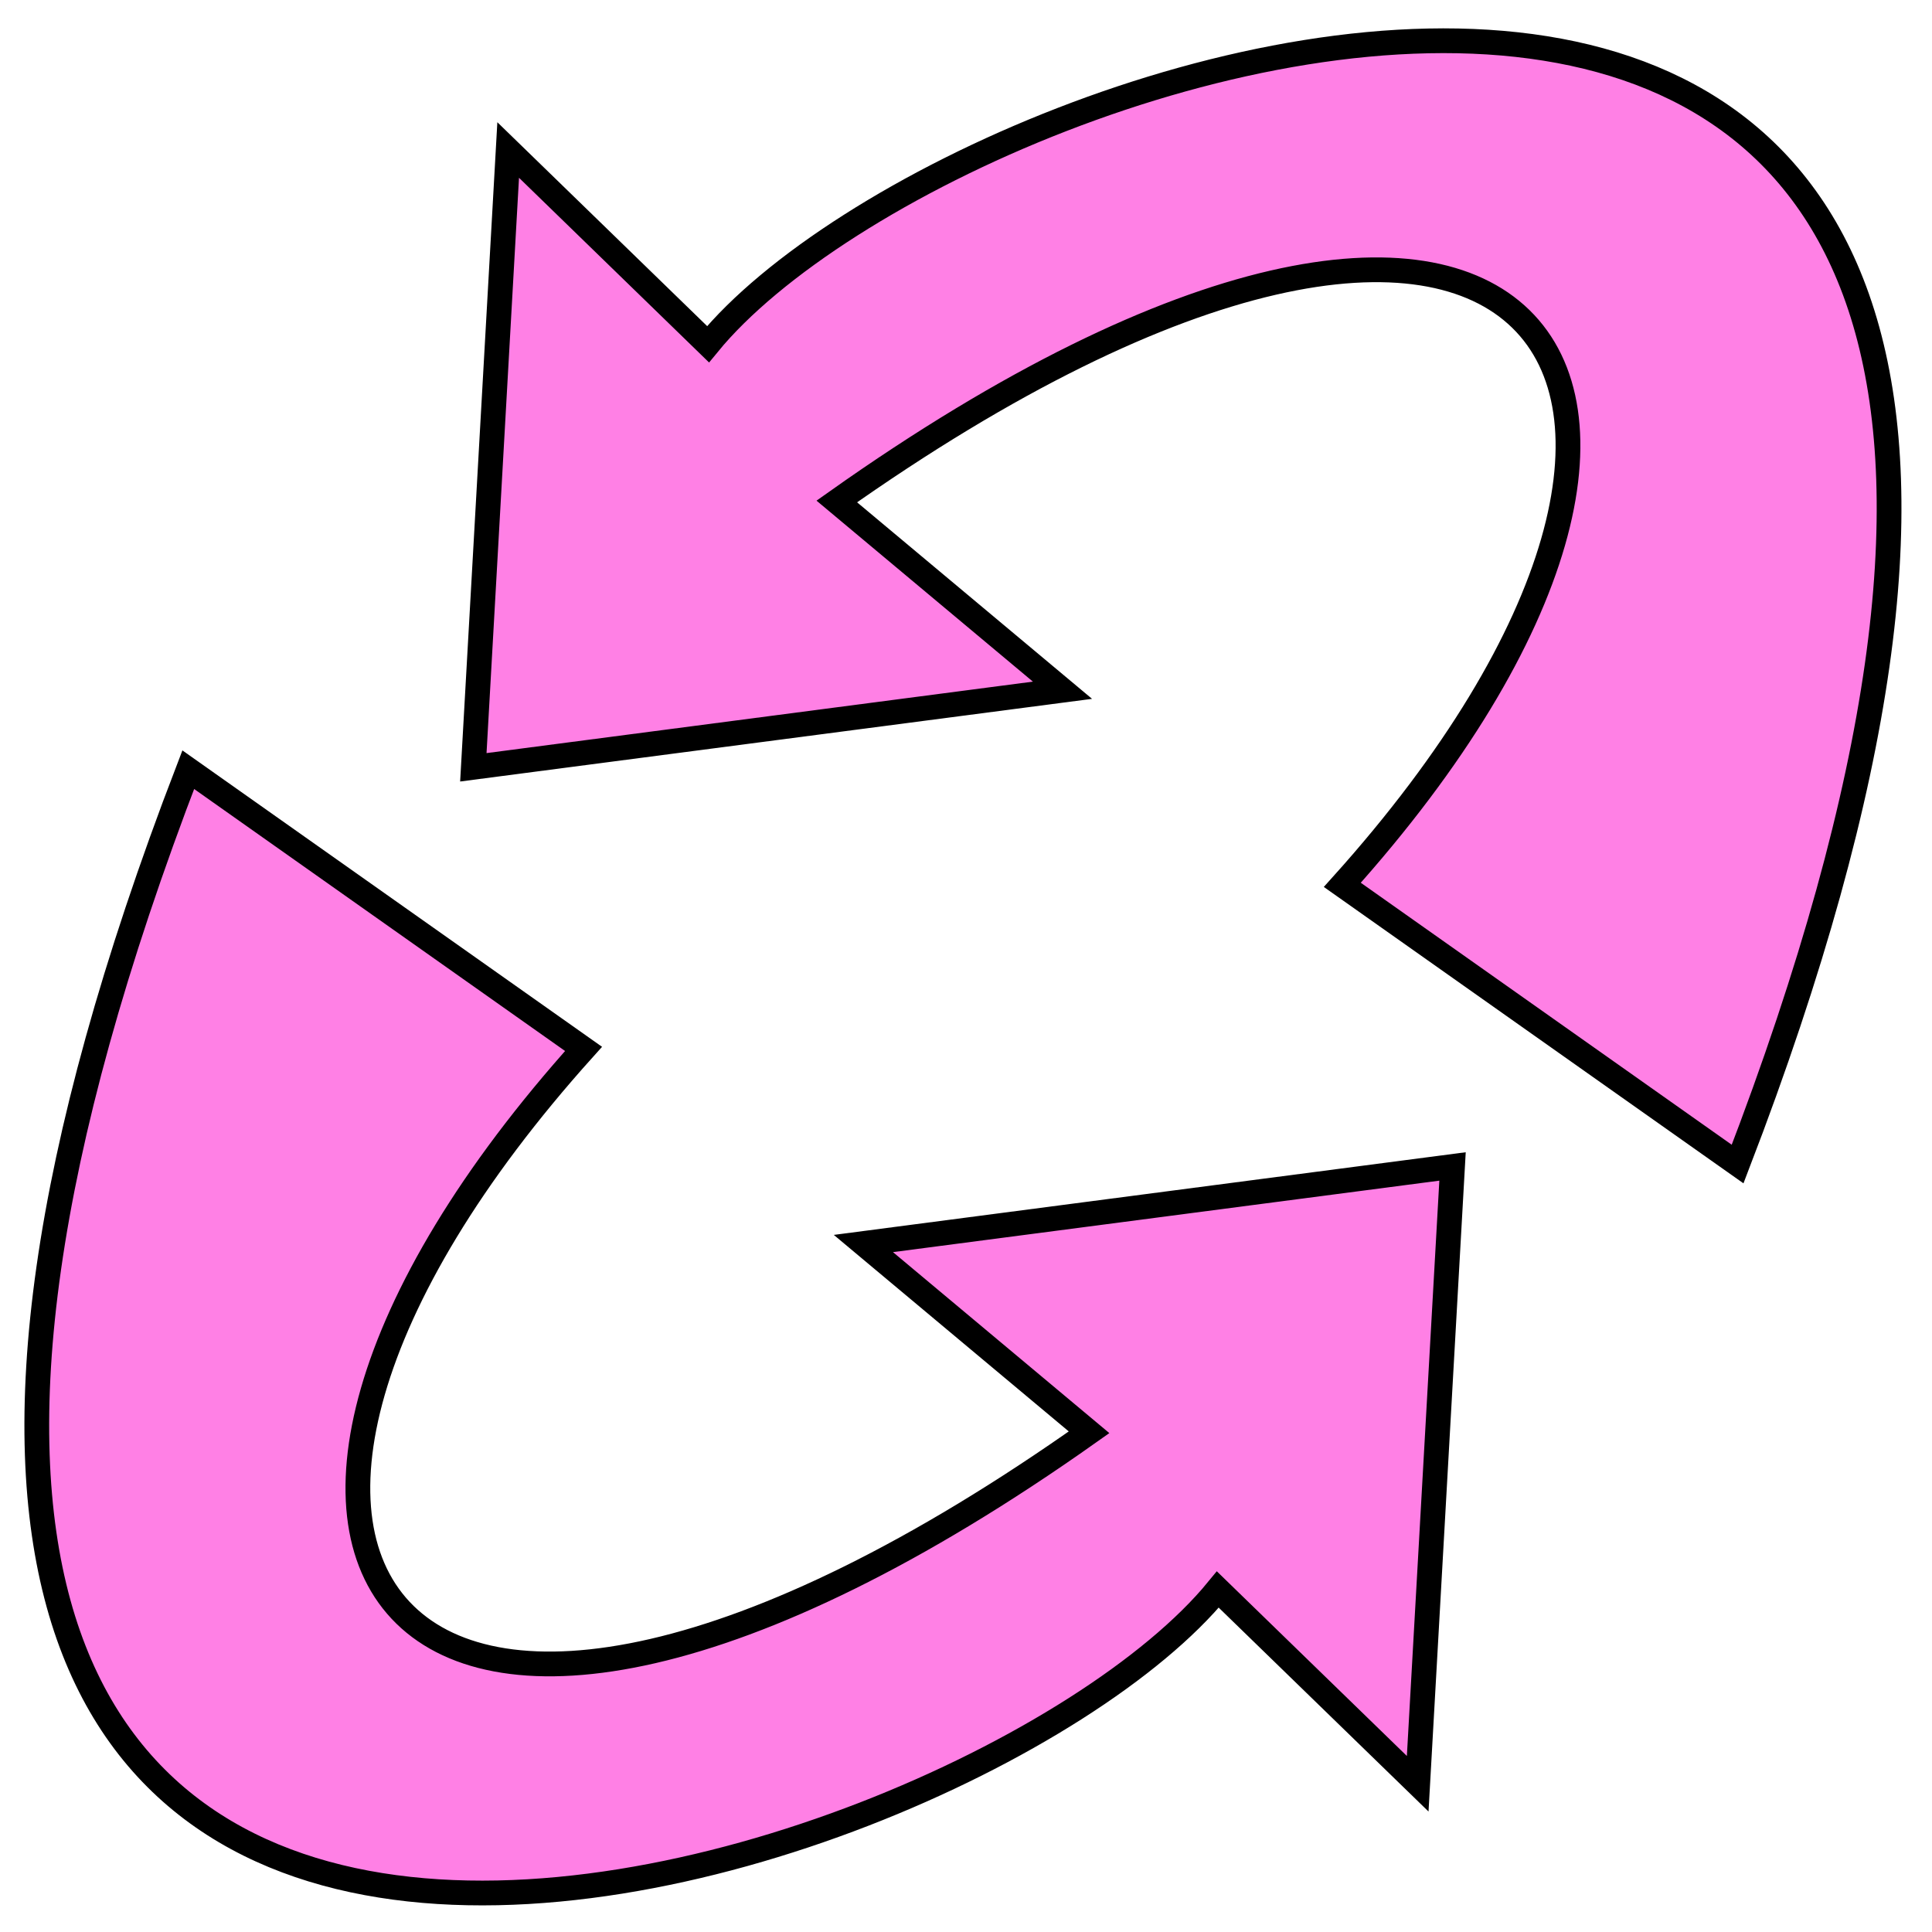 <svg version="1.1" viewBox="0 0 64 64" xmlns="http://www.w3.org/2000/svg">
 <path d="m57.561 38.561c19.983-51.957-25.606-37.542-34.106-27.158l-6.621-6.434-1.154 20.449 19.516-2.553-7.476-6.253c23.02-16.292 31.821-4.069 16.746 12.7z" fill="#ff80e5" fill-rule="evenodd" stroke="#000" stroke-width=".82"/>
 <path d="m6.236 25.497c-19.983 51.957 25.606 37.542 34.106 27.158l6.621 6.434 1.154-20.449-19.516 2.553 7.476 6.253c-23.02 16.292-31.821 4.069-16.746-12.7z" fill="#ff80e5" fill-rule="evenodd" stroke="#000" stroke-width=".82"/>
</svg>
